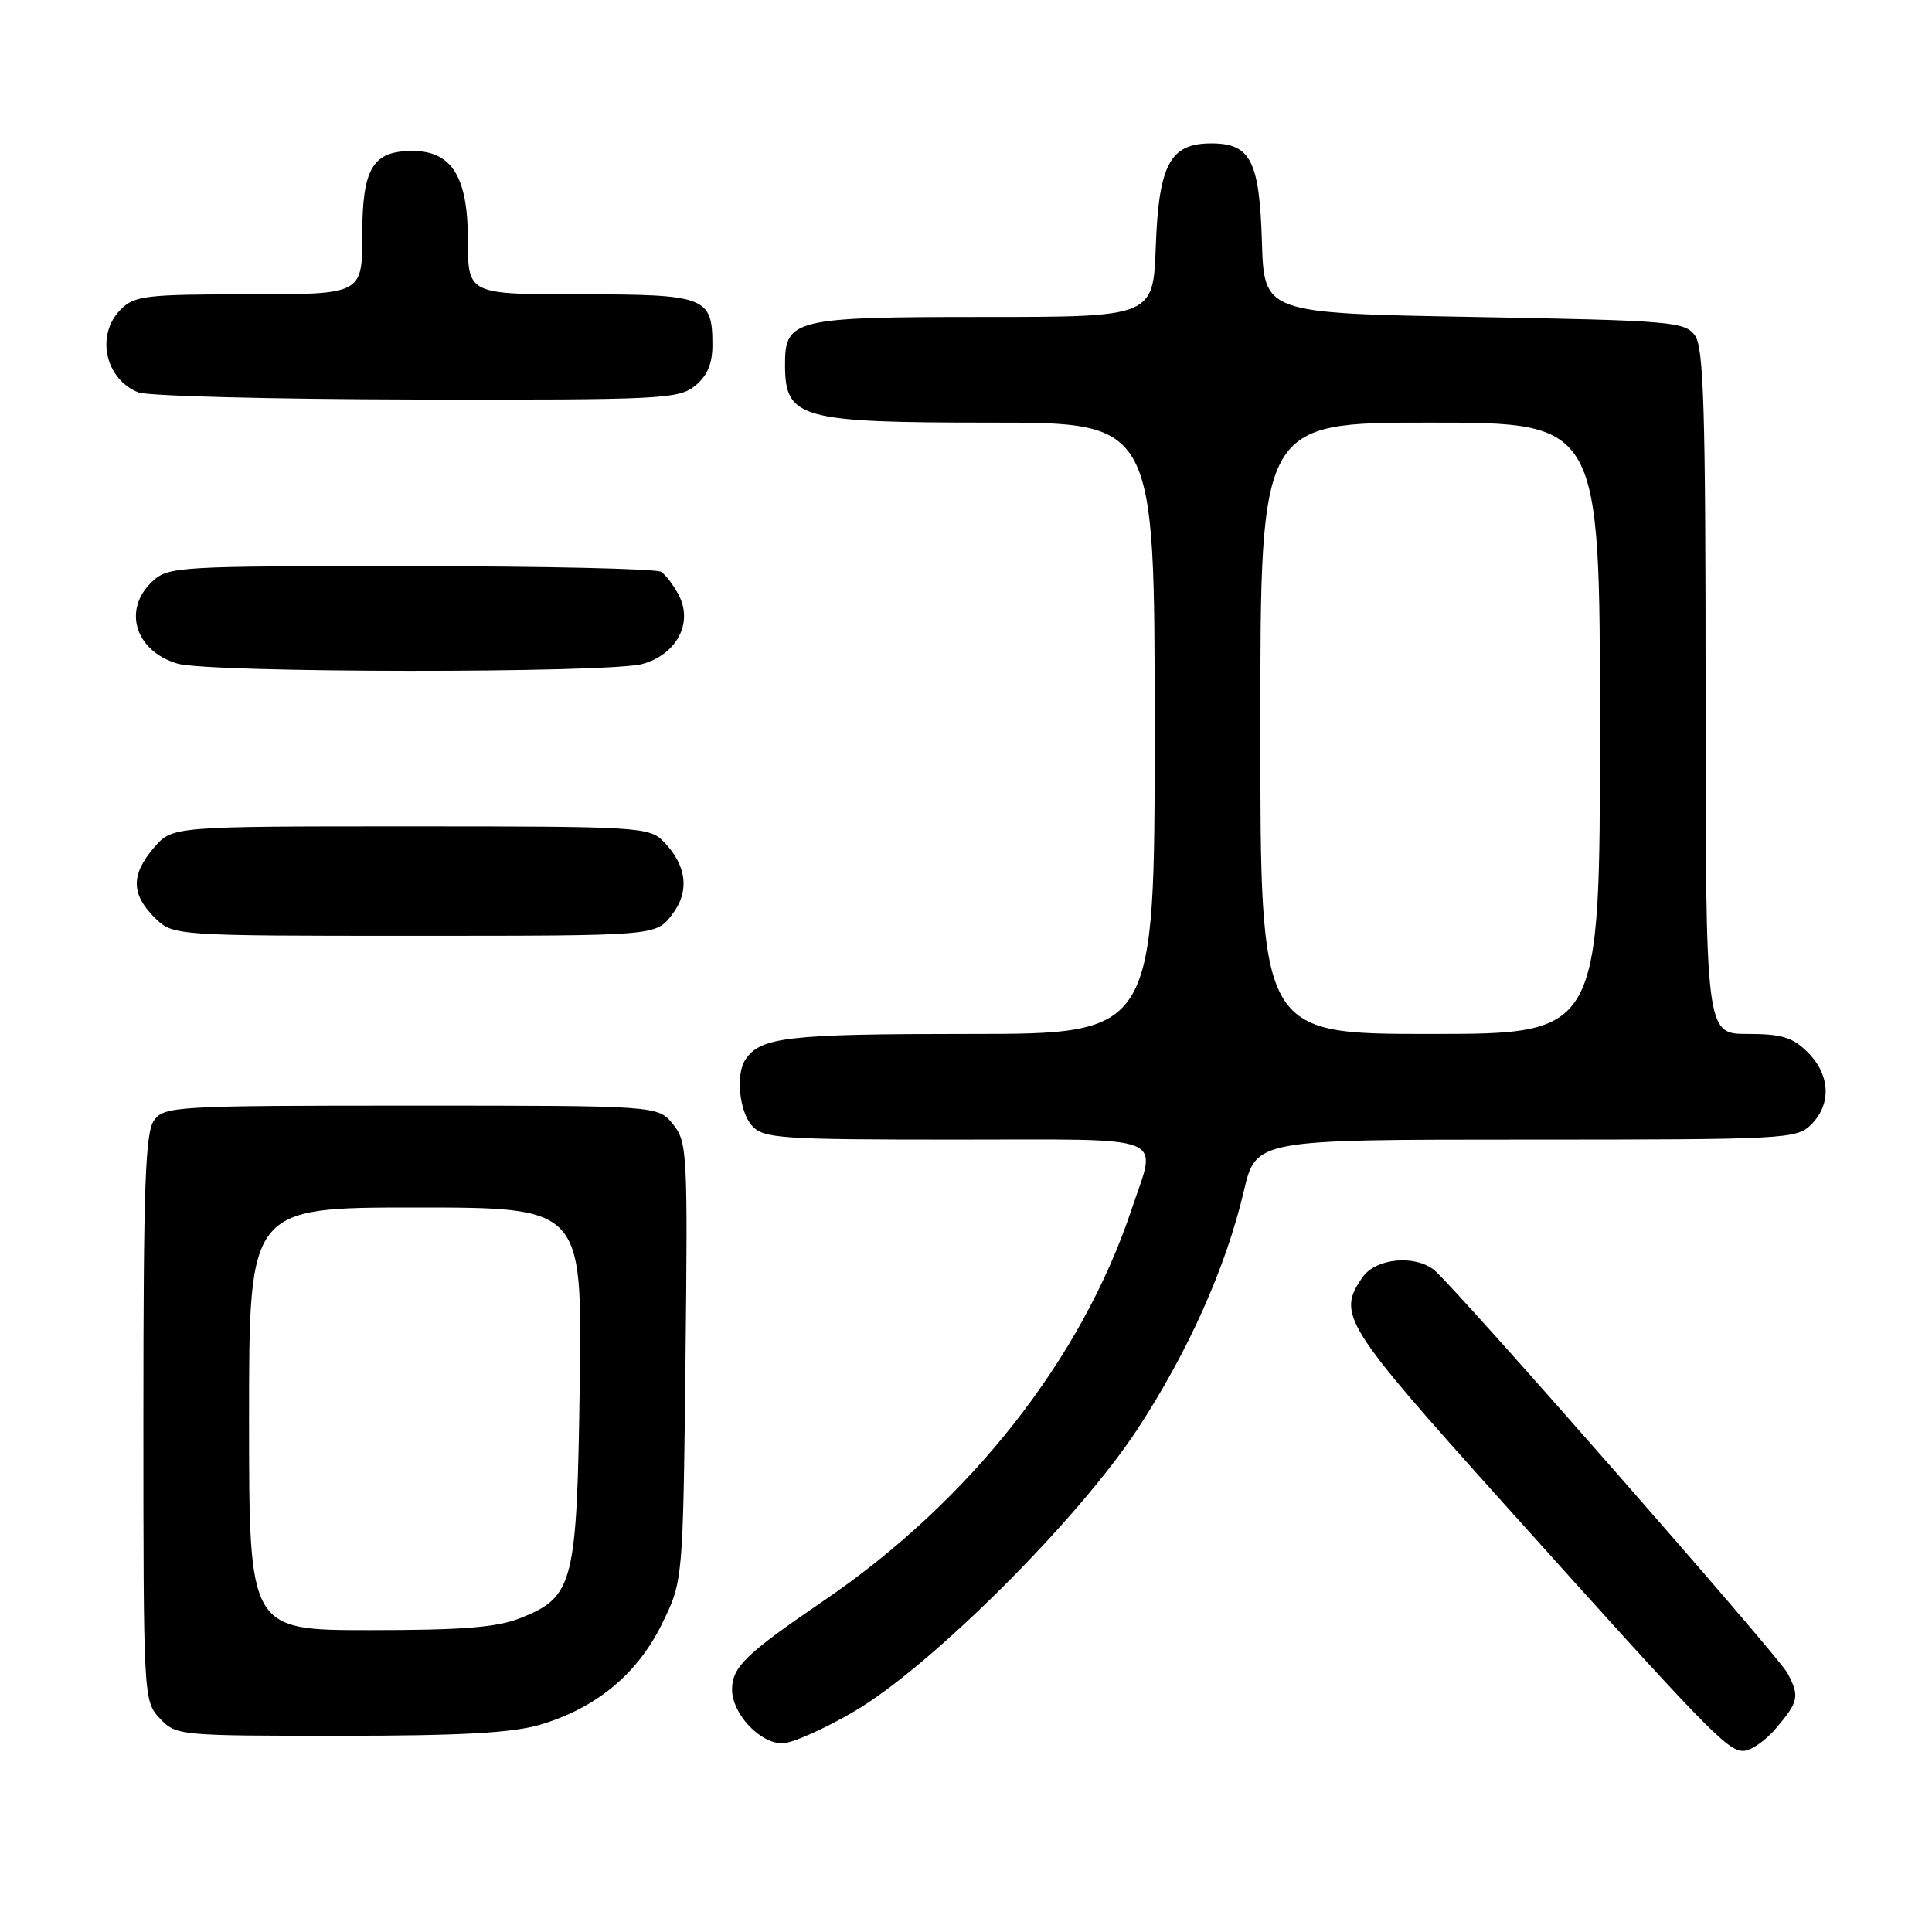 <?xml version="1.0" encoding="UTF-8" standalone="no"?>
<!DOCTYPE svg PUBLIC "-//W3C//DTD SVG 1.1//EN" "http://www.w3.org/Graphics/SVG/1.1/DTD/svg11.dtd" >
<svg xmlns="http://www.w3.org/2000/svg" xmlns:xlink="http://www.w3.org/1999/xlink" version="1.1" viewBox="0 0 256 256">
 <g >
 <path fill="currentColor"
d=" M 235.41 228.92 C 238.34 225.45 238.47 224.75 236.84 221.68 C 235.61 219.38 192.65 170.37 190.03 168.28 C 187.44 166.22 182.30 166.73 180.56 169.22 C 177.11 174.14 177.98 175.53 199.13 199.08 C 226.30 229.34 228.87 232.00 230.99 232.00 C 232.00 232.00 233.99 230.62 235.41 228.92 Z  M 113.22 226.75 C 123.37 220.80 142.88 201.34 150.74 189.34 C 157.47 179.06 162.45 167.91 164.82 157.80 C 166.42 151.00 166.42 151.00 202.21 151.00 C 236.67 151.00 238.07 150.93 240.00 149.00 C 242.70 146.30 242.52 142.43 239.55 139.45 C 237.53 137.44 236.10 137.00 231.55 137.00 C 226.00 137.00 226.00 137.00 226.00 91.69 C 226.00 54.16 225.76 46.05 224.58 44.44 C 223.25 42.62 221.41 42.47 195.33 42.00 C 167.50 41.50 167.50 41.50 167.21 32.03 C 166.88 21.28 165.71 19.00 160.50 19.00 C 155.05 19.00 153.55 21.77 153.15 32.60 C 152.81 42.00 152.81 42.00 130.23 42.00 C 105.16 42.00 103.99 42.29 104.02 48.40 C 104.05 55.46 105.98 56.00 131.43 56.00 C 153.00 56.00 153.00 56.00 153.00 96.50 C 153.00 137.00 153.00 137.00 128.43 137.00 C 104.32 137.00 100.76 137.41 98.77 140.40 C 97.46 142.36 97.96 147.29 99.65 149.17 C 101.18 150.85 103.37 151.00 126.65 151.00 C 155.45 151.00 153.31 150.14 149.93 160.28 C 143.32 180.10 128.52 198.91 109.11 212.13 C 98.85 219.12 97.00 220.91 97.00 223.86 C 97.00 227.07 100.67 231.00 103.66 231.00 C 104.93 231.00 109.24 229.09 113.22 226.75 Z  M 71.58 228.53 C 78.99 226.33 84.45 221.82 87.70 215.20 C 90.50 209.50 90.50 209.50 90.83 180.46 C 91.14 152.69 91.07 151.30 89.17 148.96 C 87.18 146.50 87.18 146.50 54.51 146.50 C 23.32 146.50 21.77 146.59 20.42 148.44 C 19.25 150.04 19.00 157.07 19.00 187.88 C 19.00 225.00 19.02 225.39 21.17 227.69 C 23.32 229.97 23.66 230.00 44.99 230.00 C 61.10 230.00 67.90 229.62 71.58 228.53 Z  M 88.98 121.29 C 91.43 118.19 91.04 114.69 87.91 111.50 C 86.03 109.58 84.62 109.50 54.39 109.50 C 22.83 109.50 22.83 109.50 20.41 112.31 C 17.35 115.87 17.36 118.45 20.45 121.55 C 22.91 124.00 22.91 124.00 54.88 124.00 C 86.85 124.00 86.85 124.00 88.98 121.29 Z  M 85.13 87.98 C 89.67 86.72 91.88 82.53 89.93 78.84 C 89.26 77.55 88.21 76.17 87.60 75.77 C 87.00 75.36 72.07 75.02 54.44 75.02 C 23.54 75.00 22.30 75.07 20.19 77.04 C 16.21 80.75 17.89 86.26 23.50 87.93 C 27.70 89.18 80.65 89.22 85.13 87.98 Z  M 92.09 51.13 C 93.72 49.81 94.40 48.21 94.40 45.72 C 94.40 39.33 93.53 39.00 76.88 39.00 C 62.00 39.00 62.00 39.00 62.00 31.81 C 62.00 23.43 59.87 20.00 54.65 20.00 C 49.37 20.00 48.00 22.29 48.00 31.15 C 48.00 39.00 48.00 39.00 33.00 39.00 C 19.33 39.00 17.82 39.18 16.00 41.00 C 12.66 44.34 13.90 50.22 18.32 51.99 C 19.52 52.48 36.09 52.90 55.14 52.94 C 87.55 53.00 89.93 52.88 92.09 51.13 Z  M 167.00 96.50 C 167.00 56.00 167.00 56.00 189.50 56.00 C 212.00 56.00 212.00 56.00 212.00 96.50 C 212.00 137.00 212.00 137.00 189.50 137.00 C 167.00 137.00 167.00 137.00 167.00 96.50 Z  M 33.00 188.00 C 33.00 160.00 33.00 160.00 55.07 160.00 C 77.13 160.00 77.13 160.00 76.82 183.25 C 76.45 209.87 76.03 211.57 69.02 214.38 C 65.87 215.64 61.39 216.00 48.98 216.00 C 33.00 216.00 33.00 216.00 33.00 188.00 Z "/>
</g>
</svg>